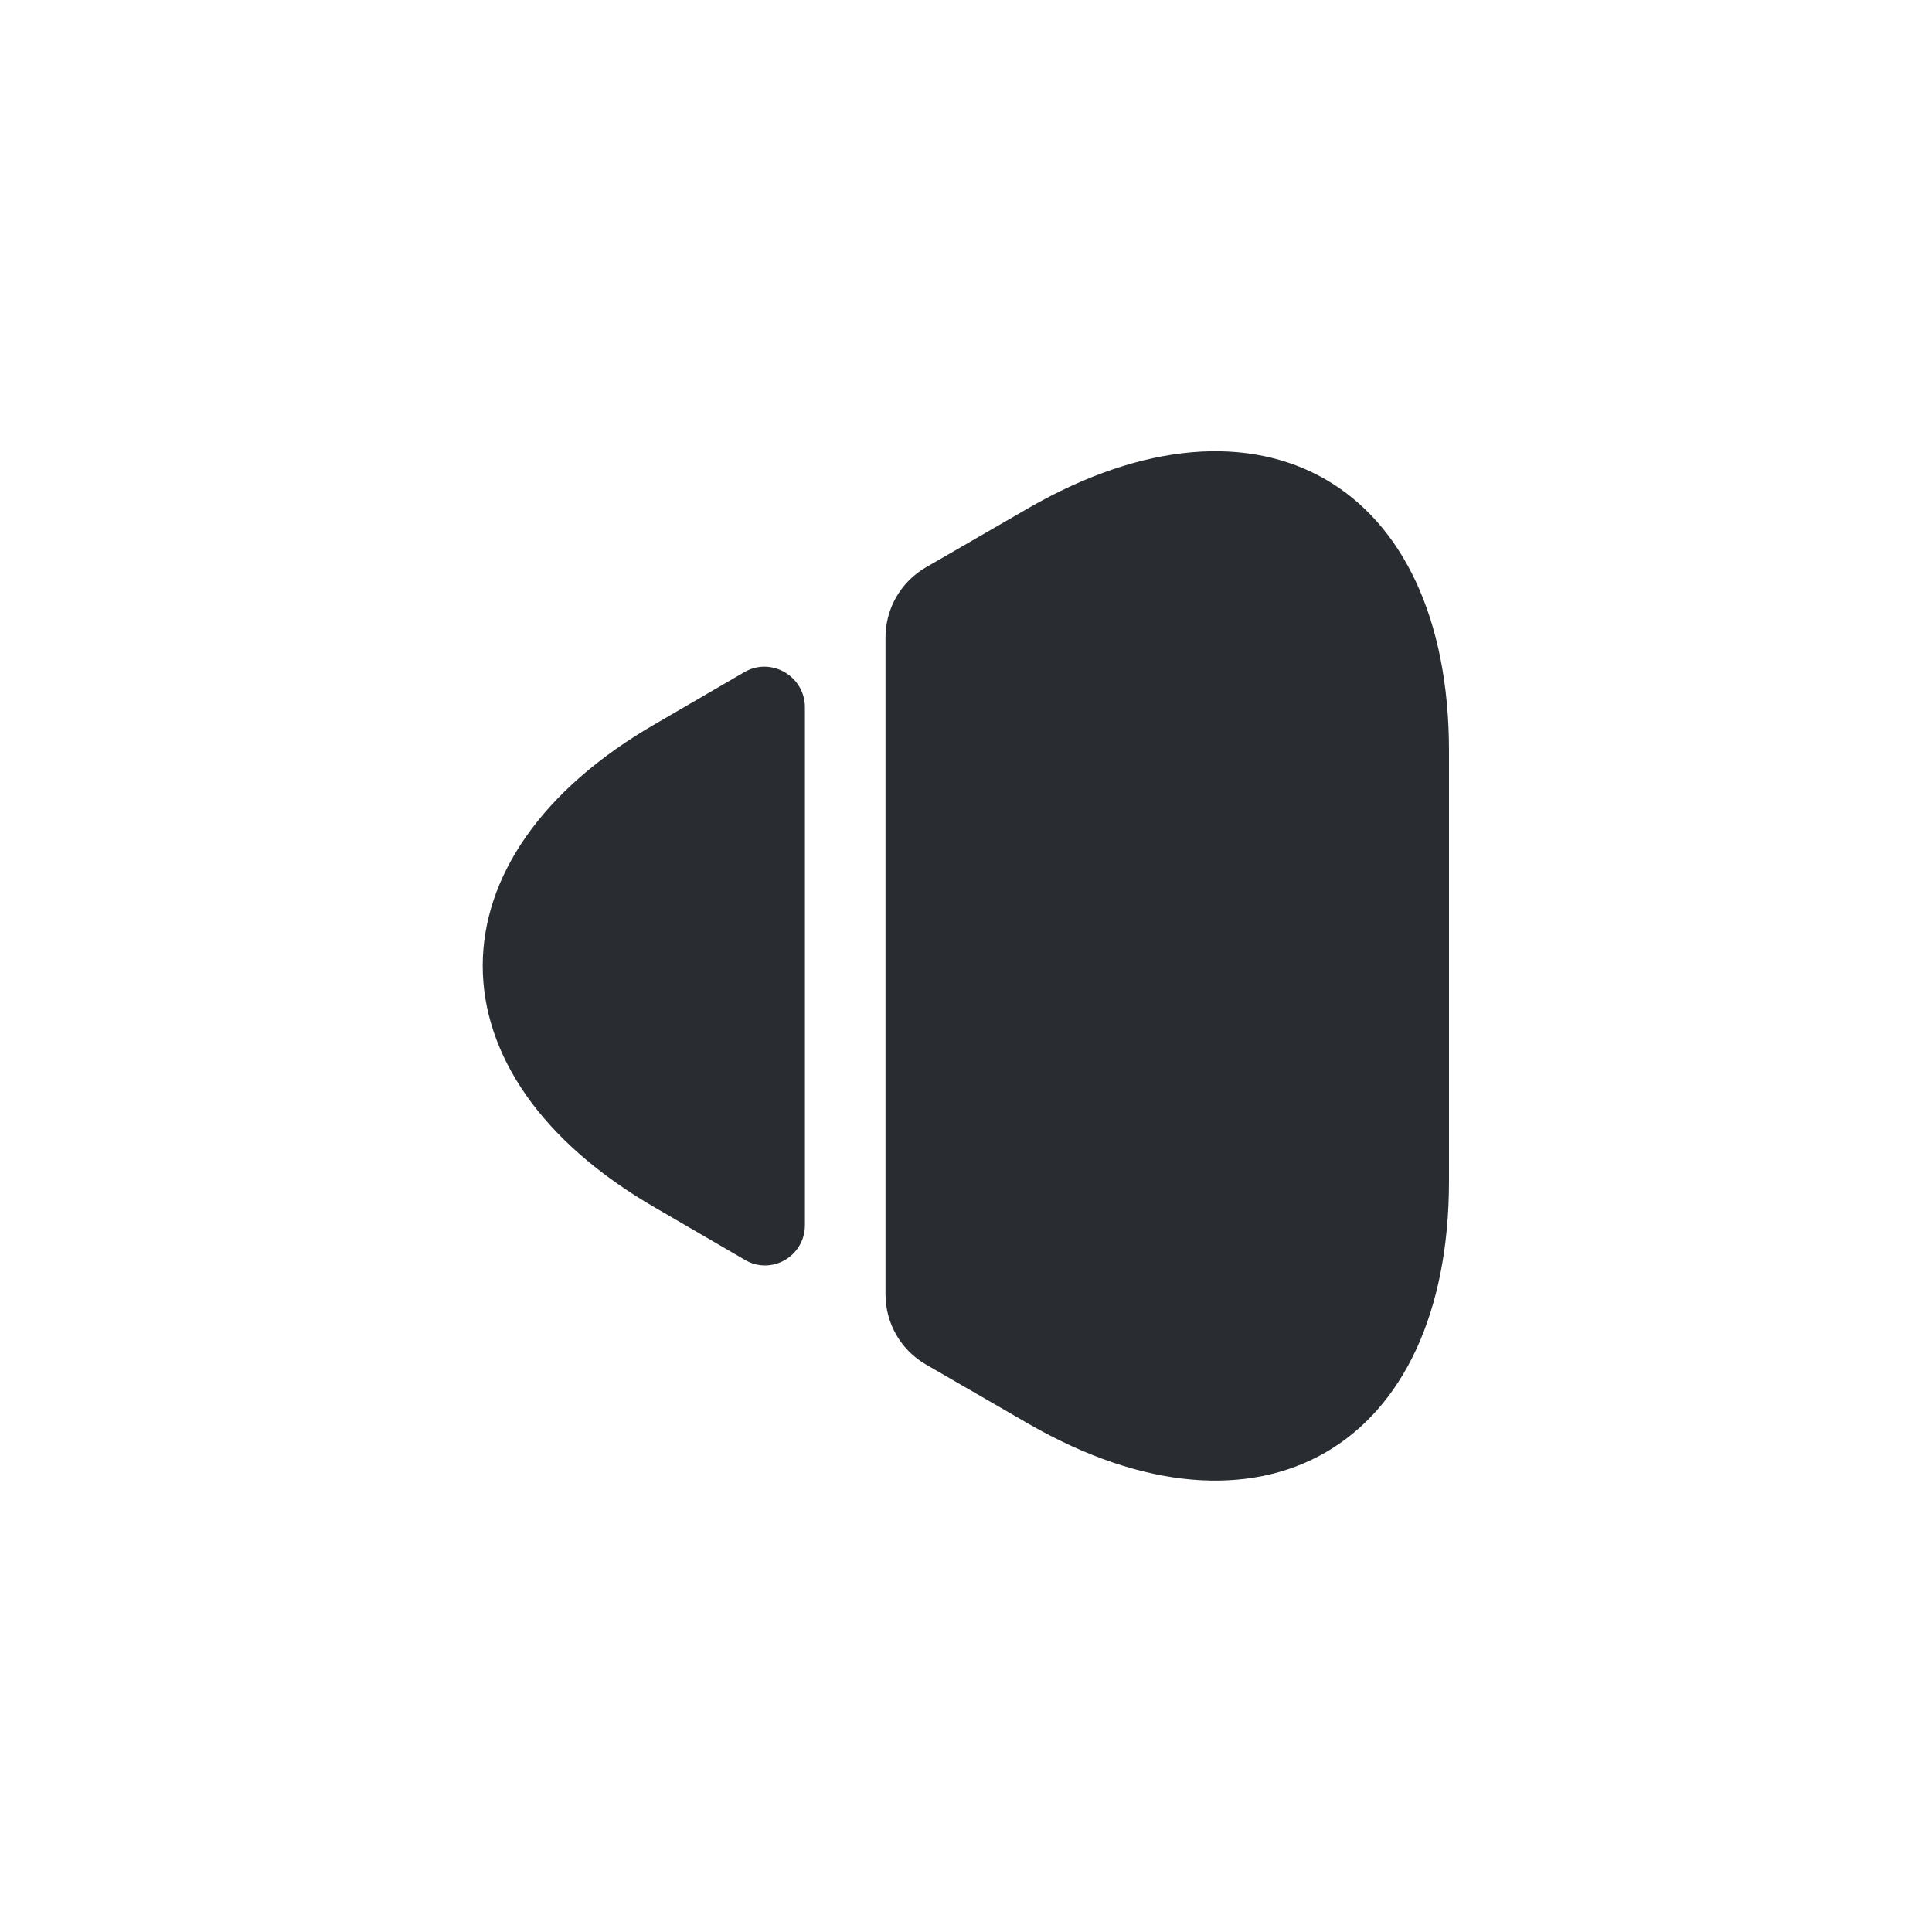 <svg width="24" height="24" viewBox="0 0 24 24" fill="none" xmlns="http://www.w3.org/2000/svg">
<path d="M18 9.329V14.669C18 17.989 15.65 19.339 12.78 17.689L11.5 16.949C11.19 16.769 11 16.439 11 16.079V7.919C11 7.559 11.19 7.229 11.5 7.049L12.78 6.309C15.65 4.659 18 6.009 18 9.329Z" fill="#292D32"/>
<path d="M9.999 8.788V15.218C9.999 15.608 9.579 15.848 9.249 15.648L8.149 15.008C5.279 13.358 5.279 10.638 8.149 8.988L9.249 8.348C9.579 8.158 9.999 8.398 9.999 8.788Z" fill="#292D32"/>
</svg>
